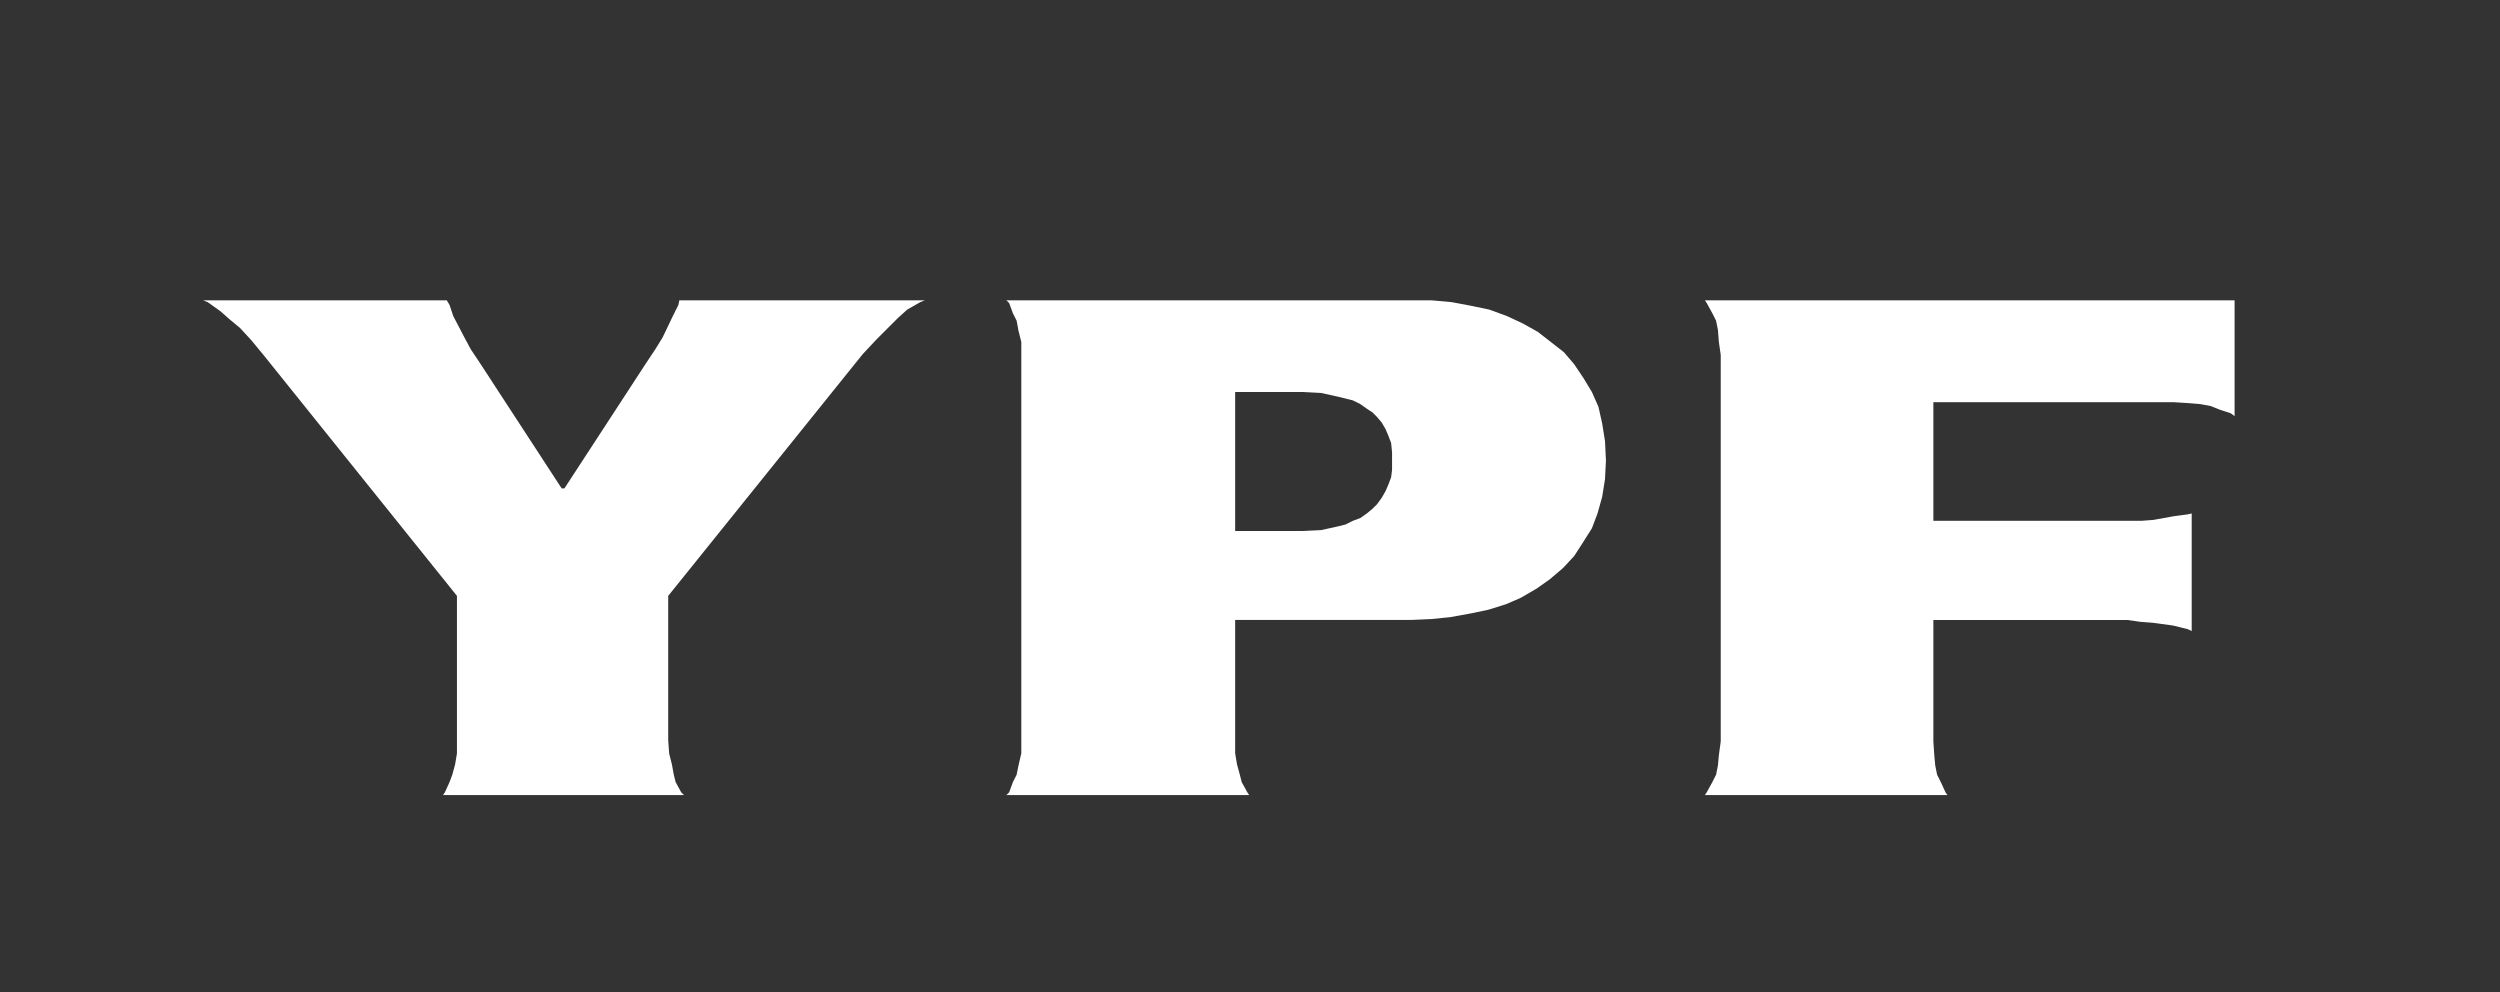 <svg xmlns="http://www.w3.org/2000/svg" width="1000" height="397" viewBox="0 0 1000 397">
  <rect x="0" y="0" width="1000" height="397" fill="#333333" stroke="none"/>
  <g id="Grupo_617" data-name="Grupo 617" transform="translate(-4006.264 -1170)">
    <rect id="Rectángulo_121" data-name="Rectángulo 121" width="1000" height="397" transform="translate(4006.264 1170)" fill="#0451dd" opacity="0"/>
    <g transform="translate(0, 20)"> 
    <path id="Trazado_701" data-name="Trazado 701" d="M426.719,448h0l-1.853.74-5.188,2.966-3.707,3.334-3.707,3.707-4.817,4.817-5.56,5.93-77.833,96.733v57.818h0l.373,5.188,1.111,4.447.743,4.077.74,2.966,2.224,4.077,1.113,1.111H233.992l.74-1.111,1.853-4.077,1.113-2.966,1.111-4.077.743-4.447V566.228l-77.09-95.99h0l-5.19-6.3-4.447-4.82-4.447-3.707-3.337-2.964-5.188-3.707L138,448h97.475l1.111,1.853,1.483,4.447,4.447,8.524,2.594,4.817,3.707,5.56,32.616,50.035h1.111L315.16,473.2h0l3.707-5.56,2.964-4.817,4.077-8.524,2.224-4.447L328.5,448Z" transform="translate(3949.493 822.12)" fill="#fff" fill-rule="evenodd"/>
    <path id="Trazado_702" data-name="Trazado 702" d="M437.75,448H276l1.12,1.111,1.495,4.077,1.495,2.966.747,4.077,1.12,4.447V624.047h0v5.188l-1.12,4.818-.747,3.707-1.495,2.966L277.12,644.8,276,645.913h97.124l-.745-1.111-2.242-4.077-.747-2.966-1.12-4.077-.747-4.447V575.866H437.75l8.219-.37,7.469-.743,8.219-1.481,7.1-1.483,7.1-2.224,5.977-2.594,6.352-3.707,5.23-3.707,5.229-4.447,4.482-4.817,3.362-5.19,3.737-5.93,2.24-5.928,1.867-6.673,1.122-7.041.372-7.414h0l-.372-7.781-1.122-7.043-1.493-6.671-2.615-5.93-3.362-5.558-3.737-5.56-4.107-4.817-5.232-4.077-5.23-4.077-5.977-3.337-6.35-2.964-7.1-2.594-7.1-1.483-7.844-1.483L445.97,448Zm-43.333,92.285h-26.9V484.691h27.27l7.1.373,6.724,1.481,5.977,1.483,2.987,1.483,2.615,1.853,2.242,1.481L424.3,494.7l1.867,2.224,1.495,2.594,1.12,2.6,1.122,2.964.373,3.707v3.334h0v3.707l-.373,2.966-1.122,2.964-1.12,2.594-1.495,2.6-1.867,2.594-1.867,1.853-2.242,1.853-2.615,1.851-2.987,1.113-2.99,1.483-2.987.74-6.724,1.483Z" transform="translate(4132.81 822.12)" fill="#fff" fill-rule="evenodd"/>
    <path id="Trazado_703" data-name="Trazado 703" d="M607.883,494.328h0l-1.492-1.113-4.475-1.481-3.73-1.483-4.1-.74-4.475-.37-5.97-.373H487.394v47.441H570.58l4.85-.37,8.205-1.483,5.6-.74,1.49-.37v47.068h0l-1.49-.74-5.97-1.483-8.208-1.113-4.848-.37-5.223-.74H487.394v48.551h0l.373,5.56.372,4.075.747,3.707,1.492,2.966,1.865,4.077.745,1.111H396l.745-1.111,2.24-4.077,1.492-2.966.745-3.707.373-4.075.747-5.56V469.866h0l-.747-5.188-.373-4.817-.745-3.707-1.492-2.966-2.24-4.077L396,448H607.883Z" transform="translate(4292.216 822.12)" fill="#fff" fill-rule="evenodd"/>
  </g>
  </g>
</svg>
